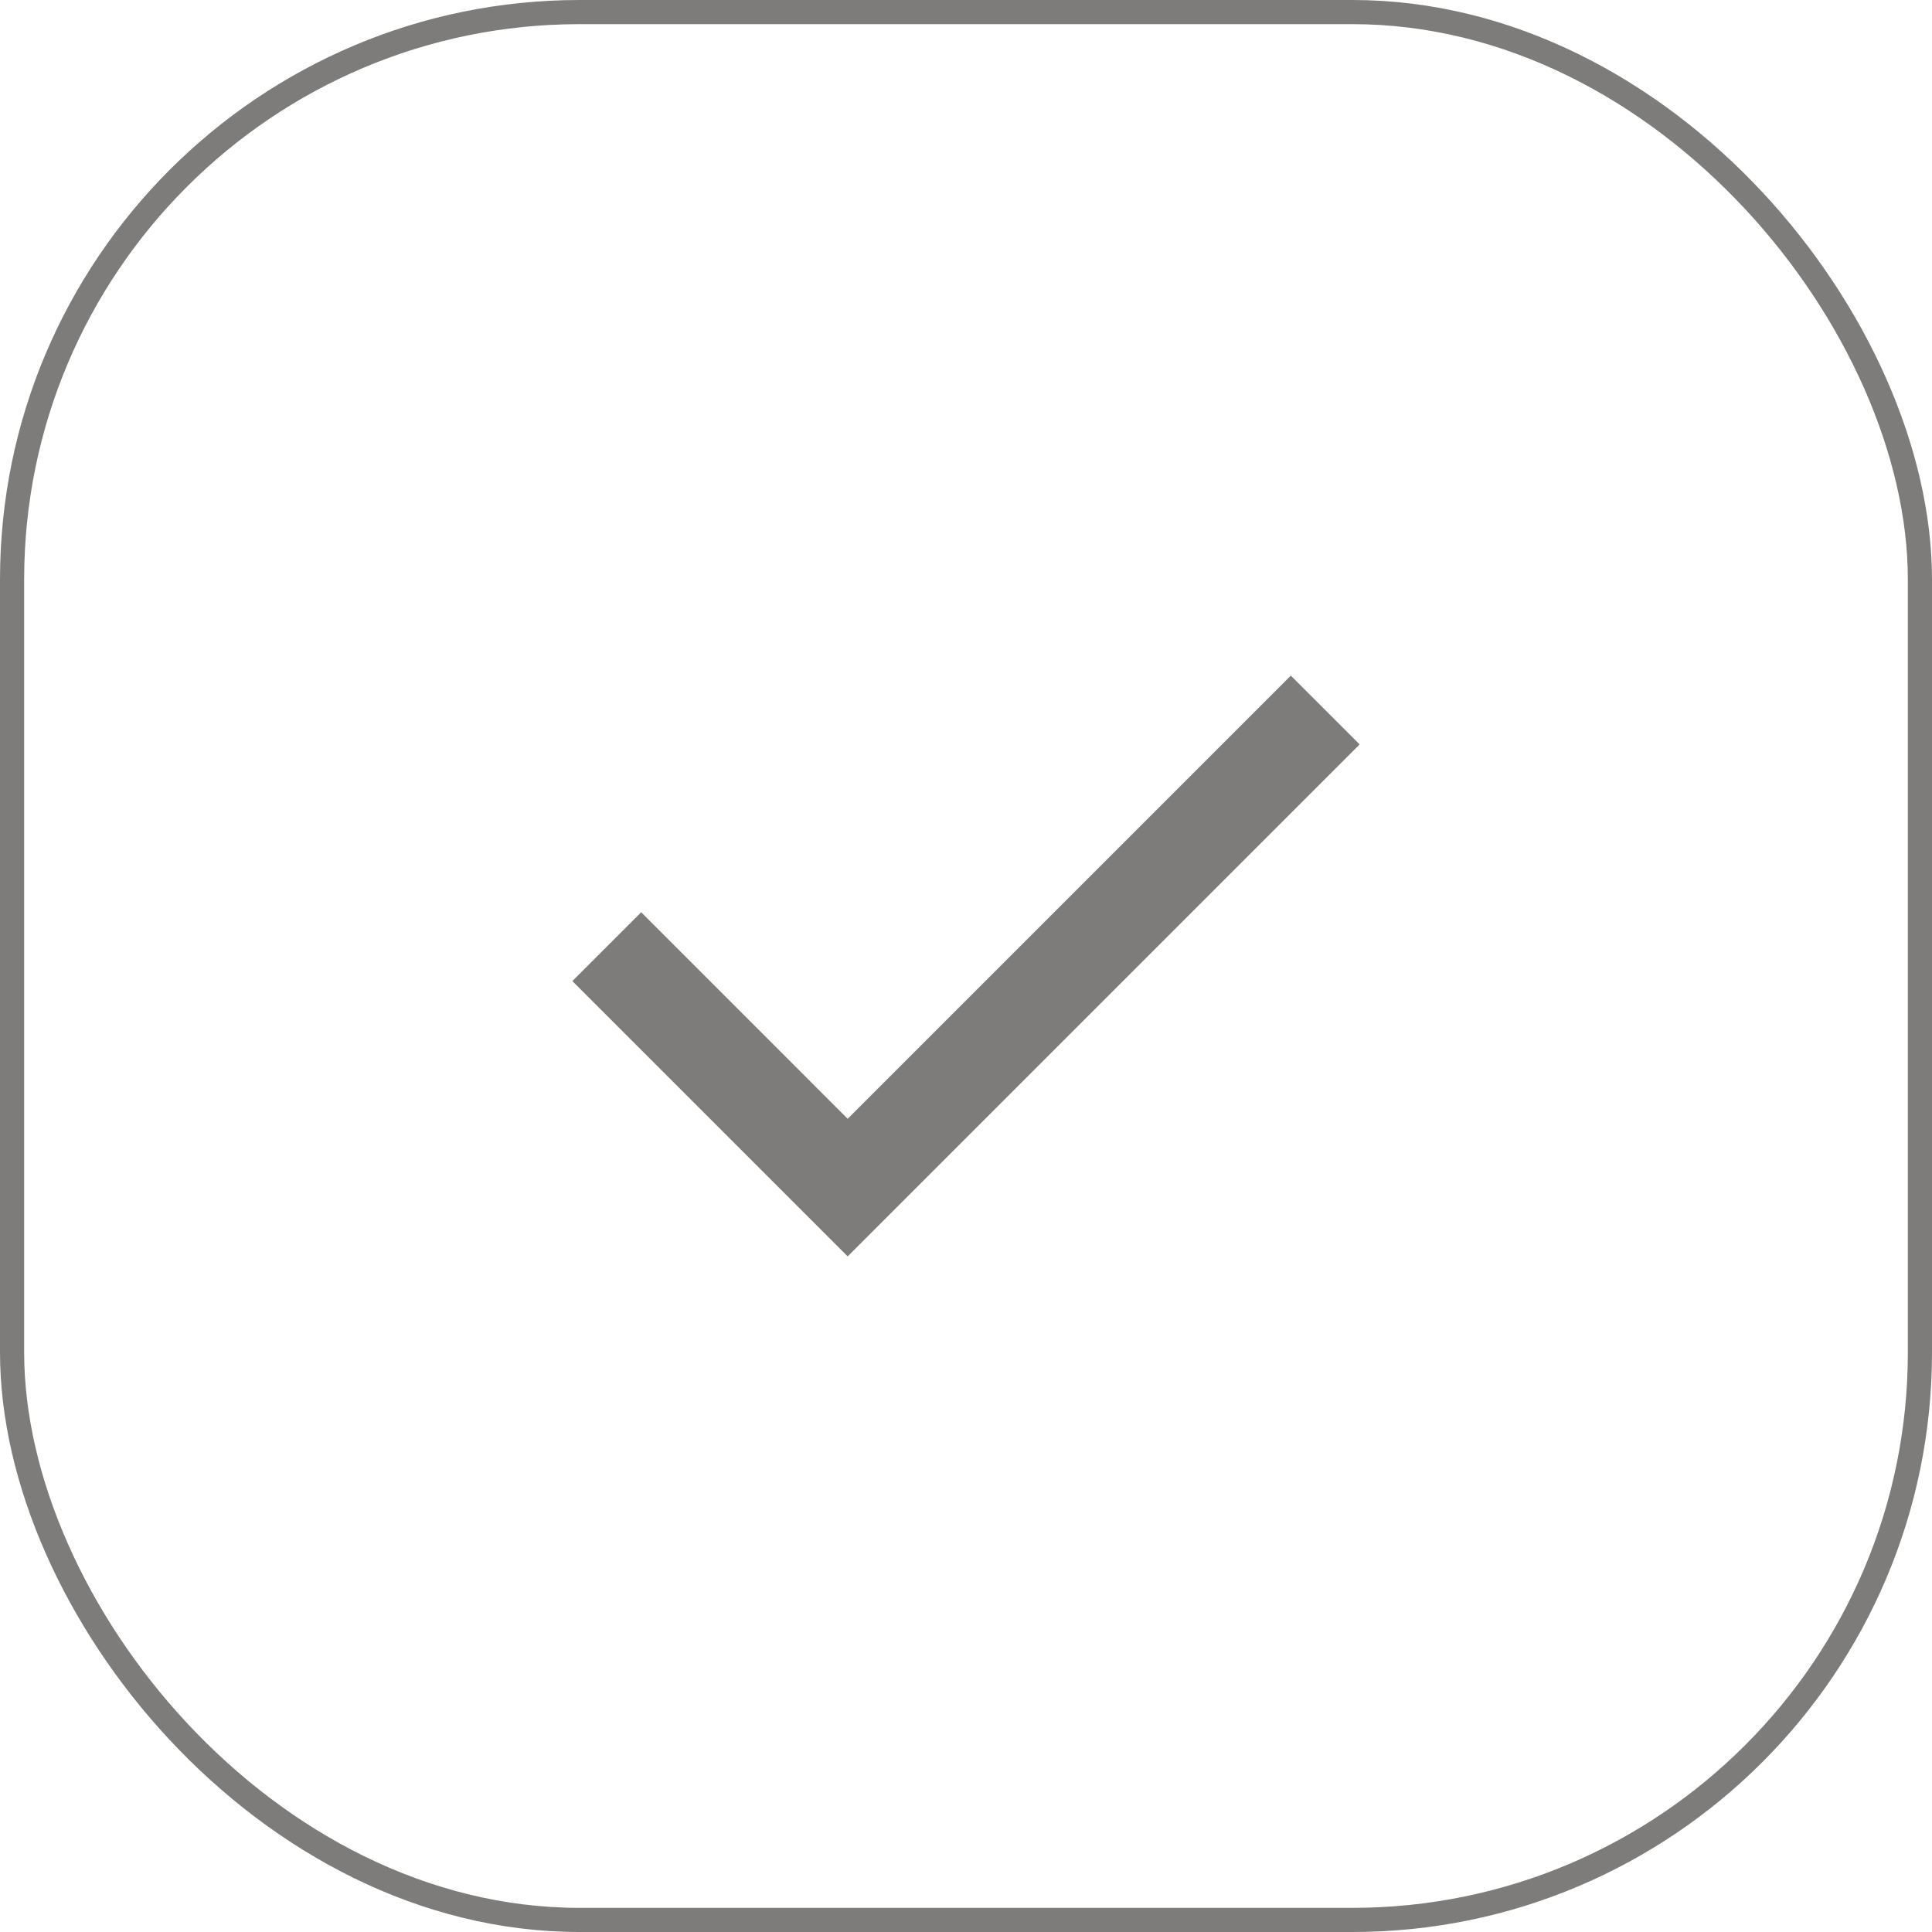 <svg width="40" height="40" viewBox="0 0 40 40" fill="none" xmlns="http://www.w3.org/2000/svg">
<rect x="0.25" y="0.25" width="39.5" height="39.5" rx="11.75" stroke="#7E7C7B" stroke-width="0.5"/>
<path d="M17.55 26.012L11.85 20.312L13.275 18.887L17.55 23.163L26.725 13.988L28.15 15.412L17.55 26.012Z" fill="#7E7C7B"/>
</svg>
